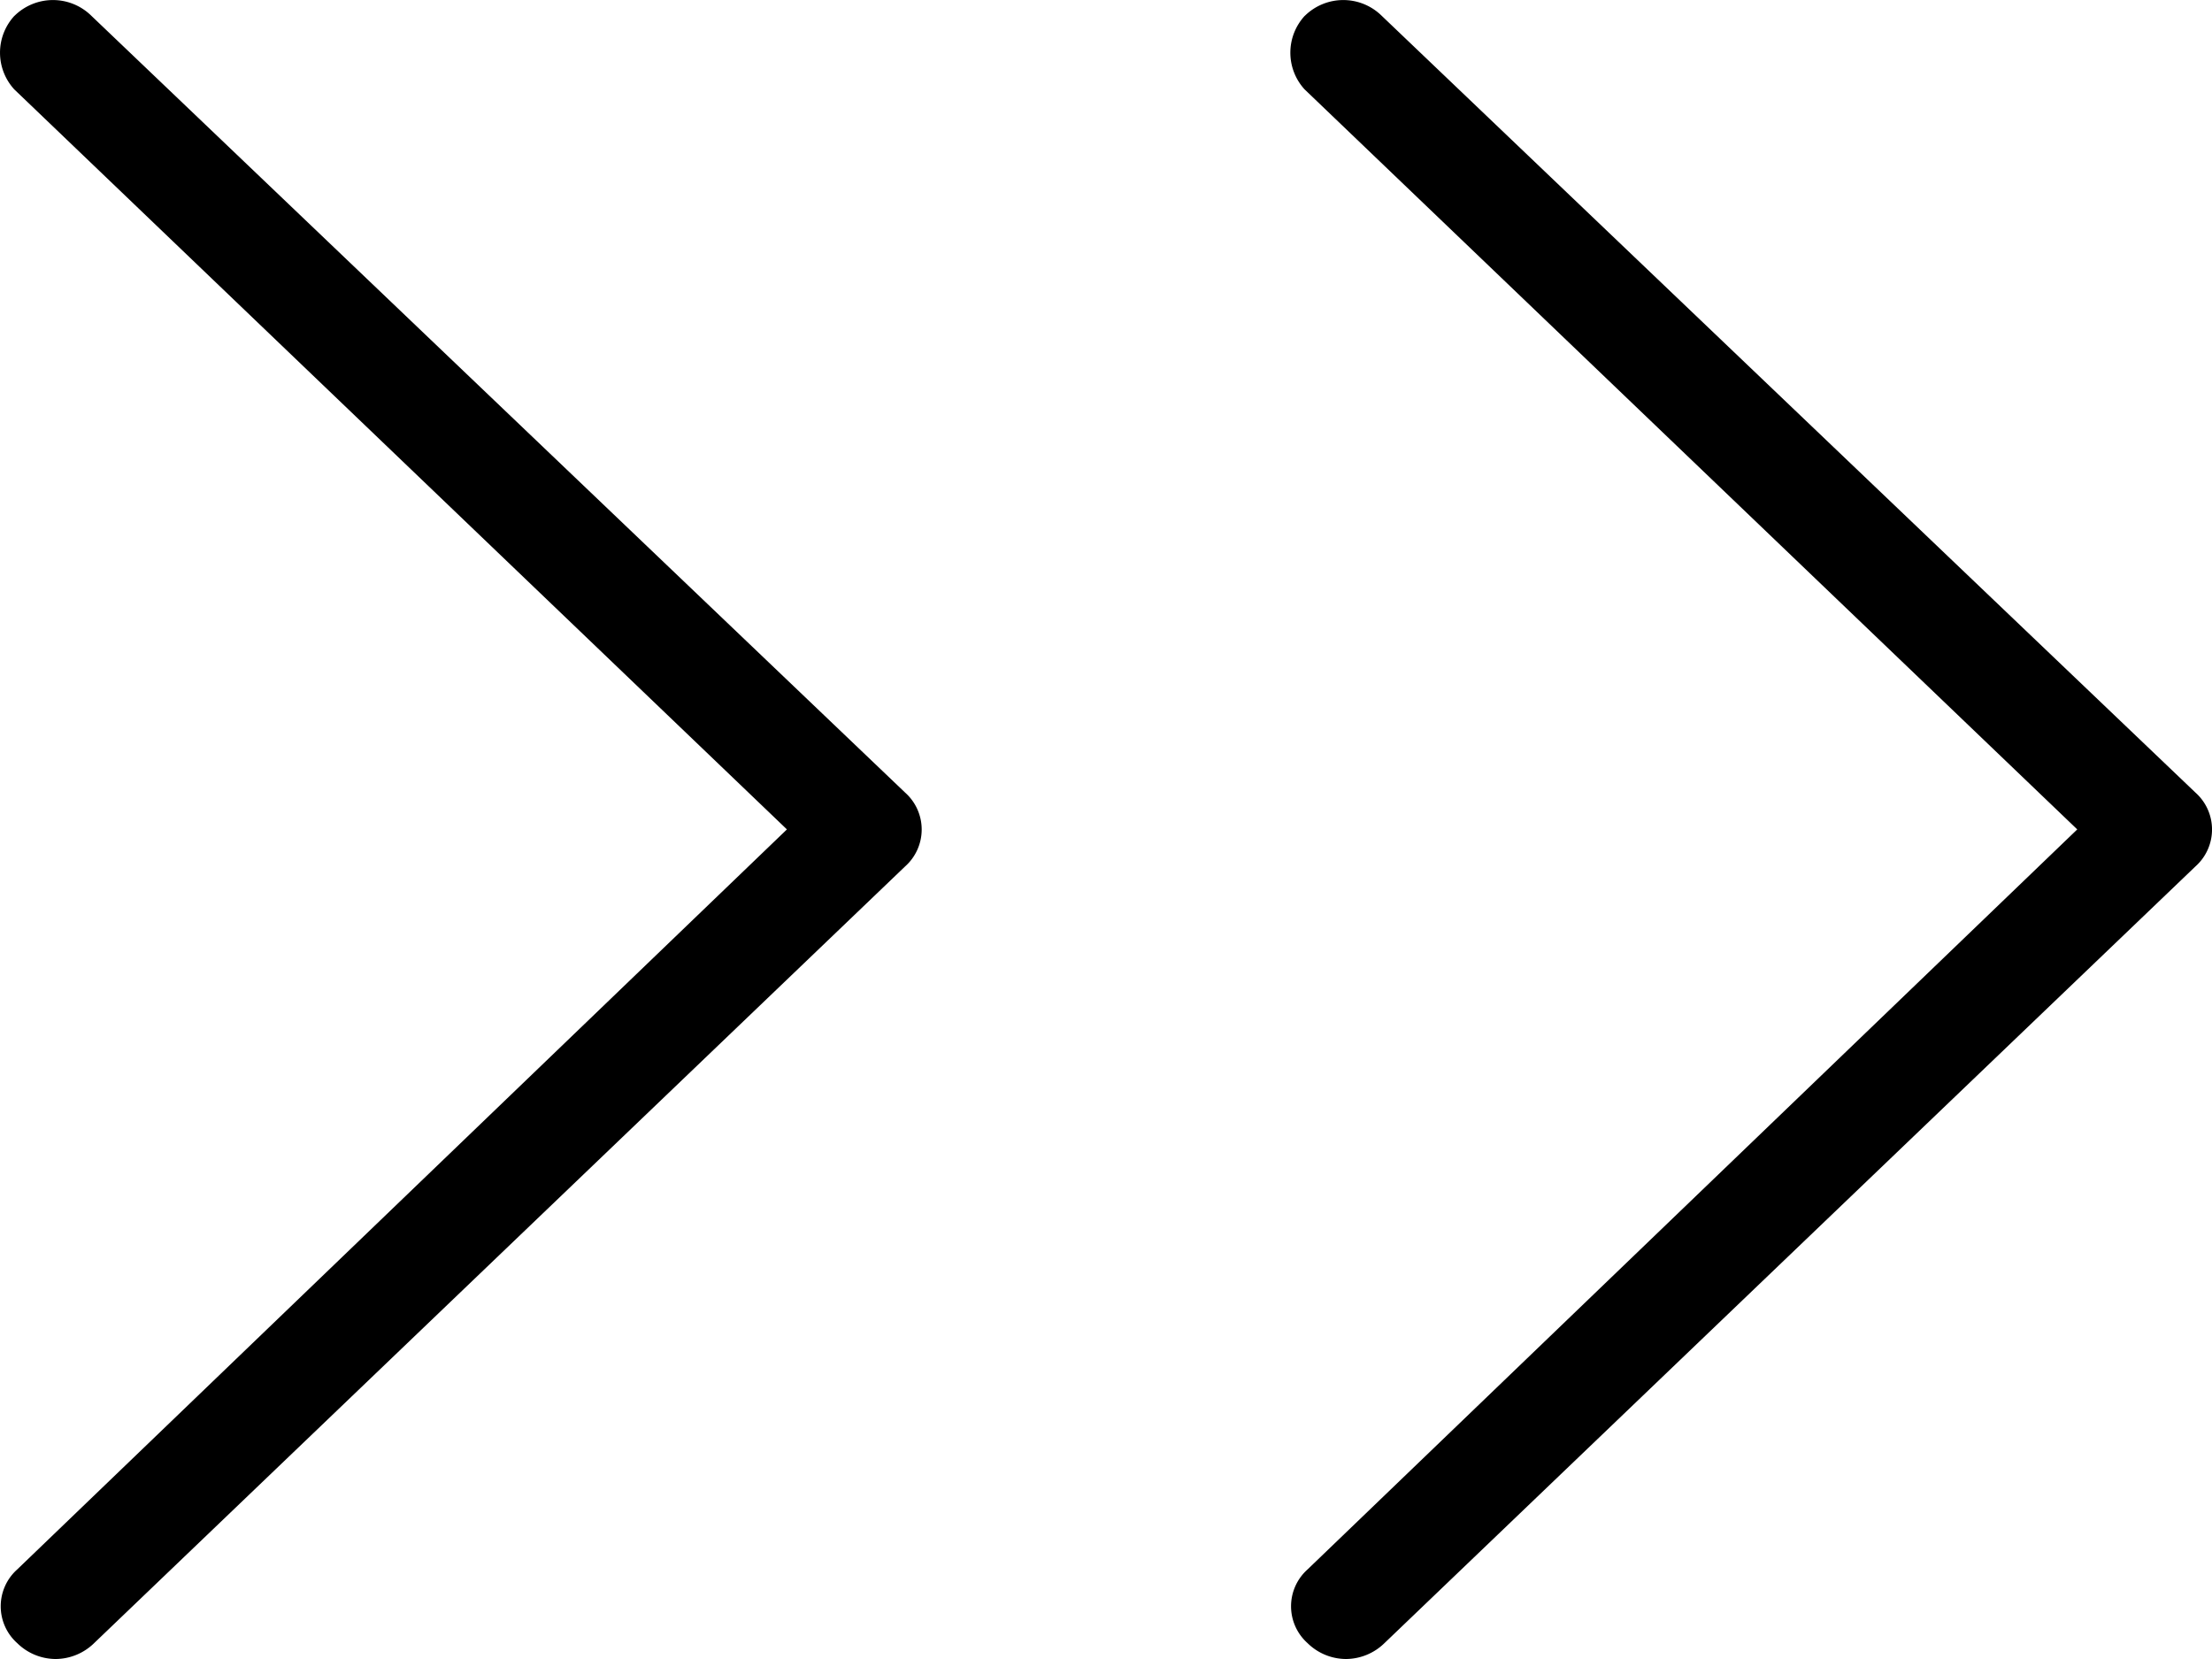 <svg xmlns="http://www.w3.org/2000/svg" width="24" height="18" viewBox="0 0 24 18">
    <g fill="#000" fill-rule="evenodd">
        <path d="M.157.172a.594.594 0 0 1 .835 0L9.821 8.6a.536.536 0 0 1 0 .8l-8.8 8.428A.602.602 0 0 1 .604 18a.598.598 0 0 1-.417-.172.536.536 0 0 1 0-.8l8.351-8.029L.155.97A.59.59 0 0 1 .157.171zM14.157.172a.594.594 0 0 1 .835 0L23.821 8.6a.536.536 0 0 1 0 .8l-8.8 8.428a.602.602 0 0 1-.417.172.598.598 0 0 1-.417-.172.536.536 0 0 1 0-.8l8.351-8.029L14.155.97a.59.59 0 0 1 .002-.799z"/>
    </g>
</svg>
